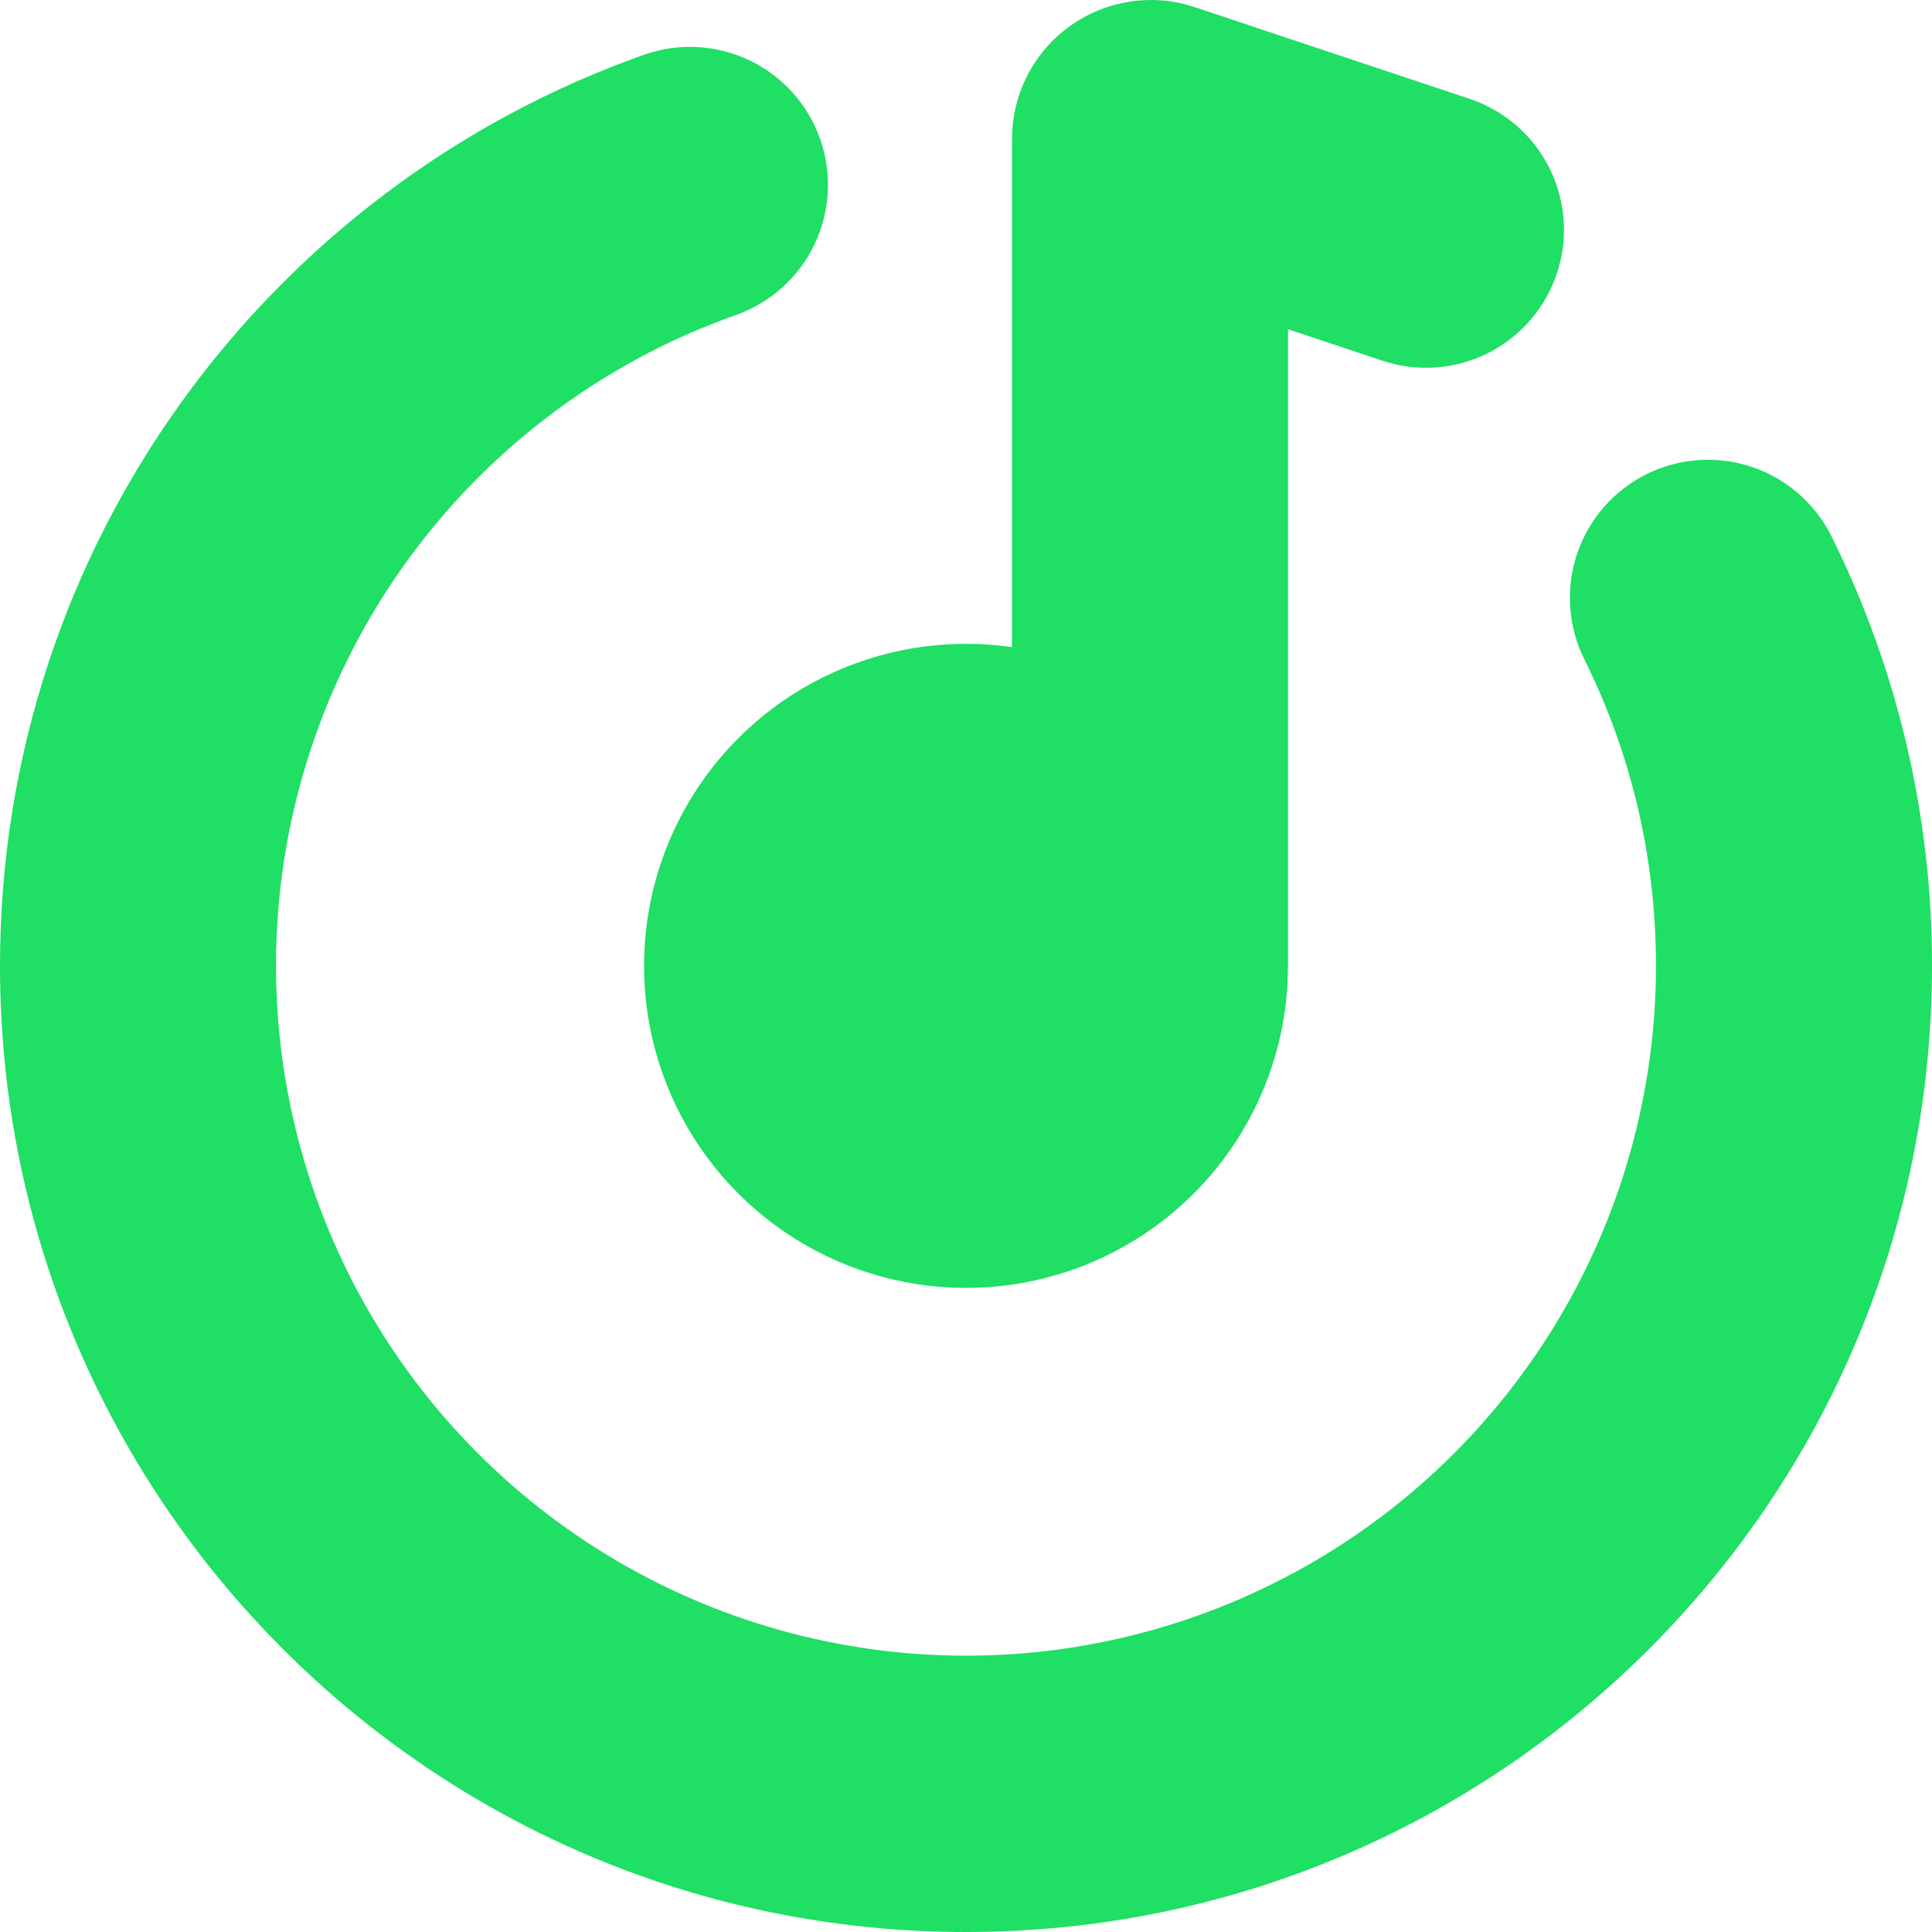 <svg width="109" height="109" viewBox="0 0 109 109" fill="none" xmlns="http://www.w3.org/2000/svg">
<path d="M46.268 7.834C46.956 9.781 46.843 11.921 45.953 13.785C45.063 15.648 43.47 17.081 41.524 17.77C34.796 20.149 28.851 24.332 24.339 29.862C19.827 35.392 16.922 42.055 15.941 49.125C14.96 56.194 15.941 63.397 18.776 69.947C21.611 76.496 26.192 82.141 32.018 86.262C37.844 90.384 44.691 92.825 51.81 93.318C58.929 93.811 66.047 92.338 72.385 89.059C78.724 85.78 84.039 80.821 87.75 74.725C91.461 68.629 93.426 61.63 93.428 54.492C93.428 48.263 91.975 42.397 89.385 37.196C88.93 36.28 88.659 35.283 88.589 34.263C88.519 33.242 88.65 32.218 88.976 31.248C89.633 29.29 91.042 27.673 92.891 26.753C94.741 25.834 96.88 25.686 98.838 26.344C100.796 27.002 102.412 28.41 103.332 30.26C107.071 37.79 109.011 46.085 109 54.492C109 84.596 84.6 109 54.5 109C24.4 109 0 84.596 0 54.492C0 30.748 15.177 10.57 36.333 3.089C38.28 2.401 40.42 2.515 42.283 3.404C44.146 4.294 45.579 5.888 46.268 7.834ZM57.095 7.845C57.094 6.66 57.362 5.491 57.878 4.425C58.393 3.359 59.144 2.423 60.073 1.689C61.002 0.954 62.086 0.44 63.242 0.185C64.398 -0.071 65.597 -0.061 66.749 0.213L67.414 0.406L82.913 5.576C84.81 6.208 86.392 7.547 87.329 9.314C88.266 11.082 88.488 13.142 87.947 15.068C87.406 16.994 86.145 18.638 84.425 19.66C82.705 20.681 80.658 21 78.708 20.552L77.992 20.35L72.667 18.575V54.492L72.641 55.489C72.442 59.109 71.165 62.586 68.974 65.474C66.783 68.362 63.779 70.529 60.347 71.695C56.915 72.862 53.212 72.975 49.716 72.02C46.219 71.065 43.088 69.085 40.725 66.336C38.362 63.587 36.876 60.194 36.457 56.593C36.038 52.992 36.705 49.349 38.373 46.13C40.041 42.912 42.634 40.266 45.818 38.533C49.002 36.8 52.631 36.06 56.239 36.406L57.095 36.51V7.845Z" fill="#1FDF64"/>
</svg>
